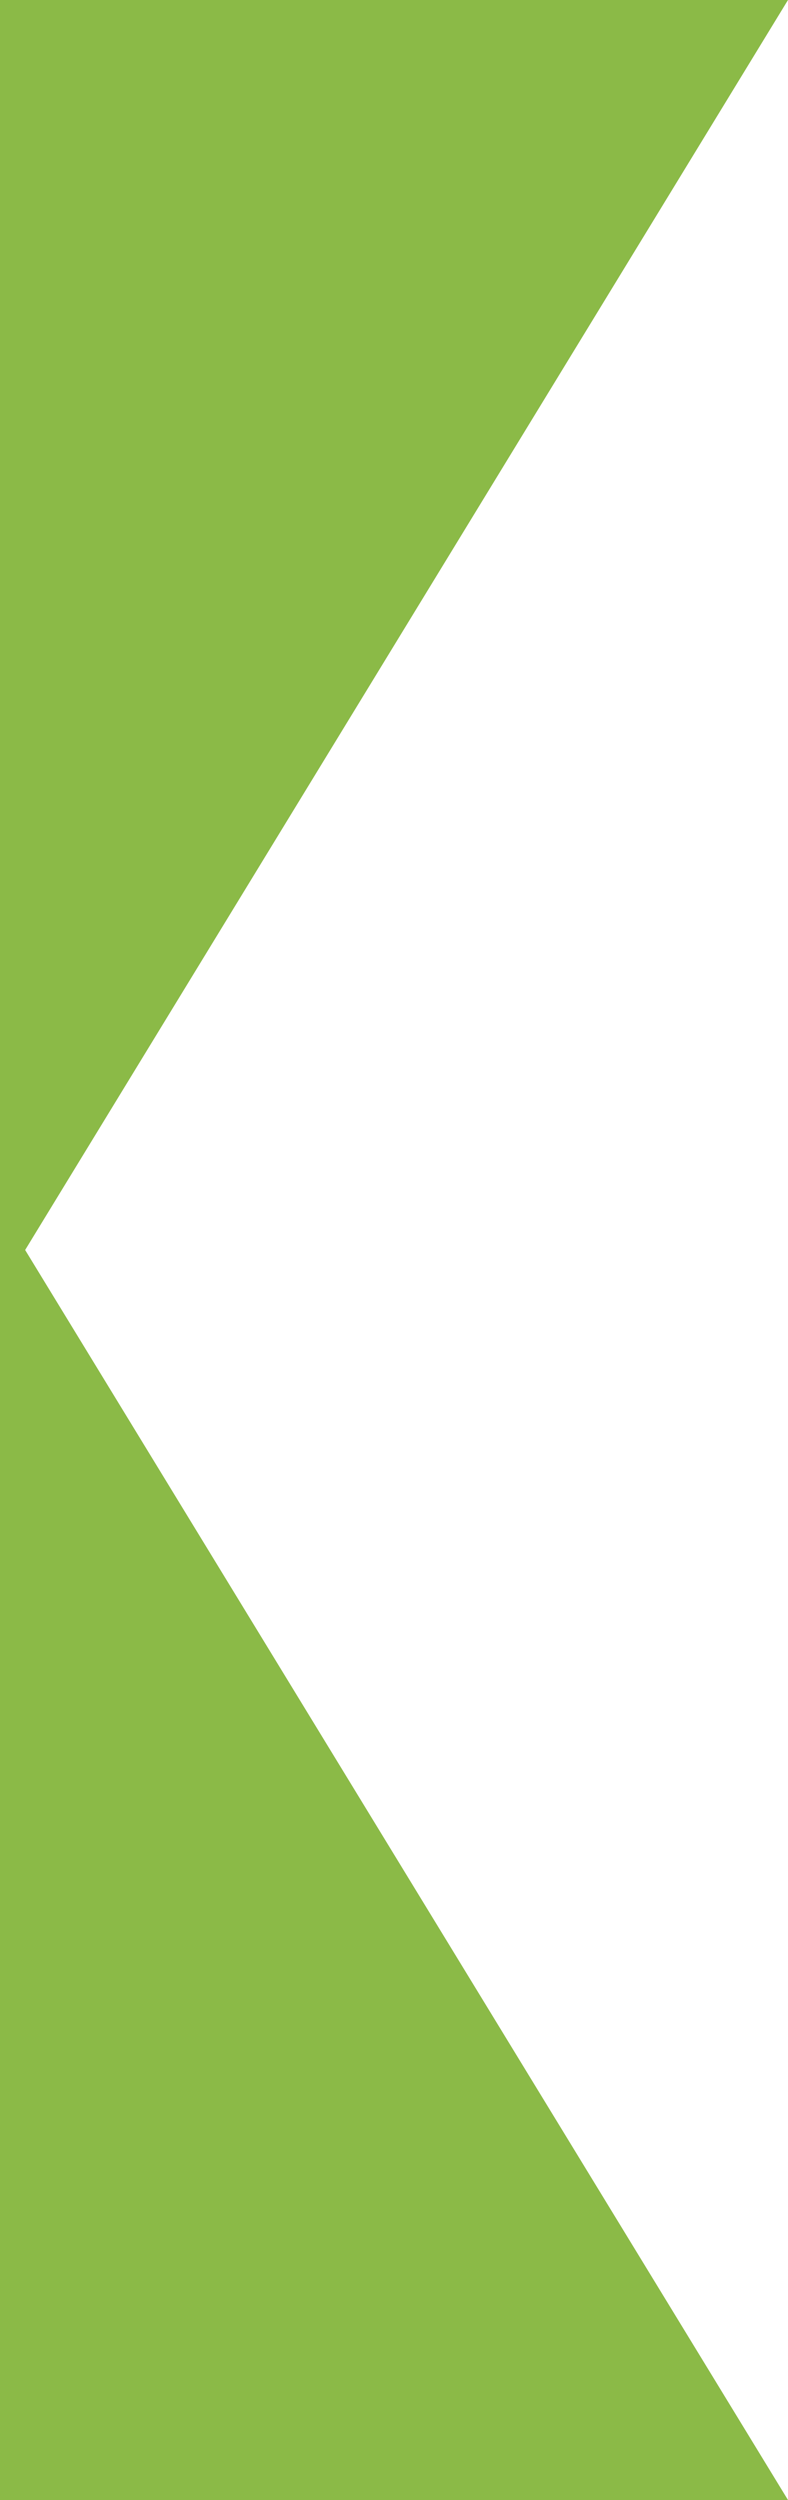 <?xml version="1.0" encoding="utf-8"?>
<!-- Generator: Adobe Illustrator 16.0.0, SVG Export Plug-In . SVG Version: 6.00 Build 0)  -->
<!DOCTYPE svg PUBLIC "-//W3C//DTD SVG 1.1//EN" "http://www.w3.org/Graphics/SVG/1.1/DTD/svg11.dtd">
<svg version="1.1" id="Layer_1" xmlns="http://www.w3.org/2000/svg" xmlns:xlink="http://www.w3.org/1999/xlink" x="0px" y="0px"
	 preserveAspectRatio="none" viewBox="0 0 47 149.047" enable-background="new 0 0 47 149.047" xml:space="preserve">
<polygon fill="#8BBA47" points="47,0 1.5,74.523 47,149.047 0,149.047 0,0 "/>
<polygon fill="#8BBA47" points="260,377.477 214.5,452 260,526.523 142,526.523 142,377.477 "/>
</svg>
